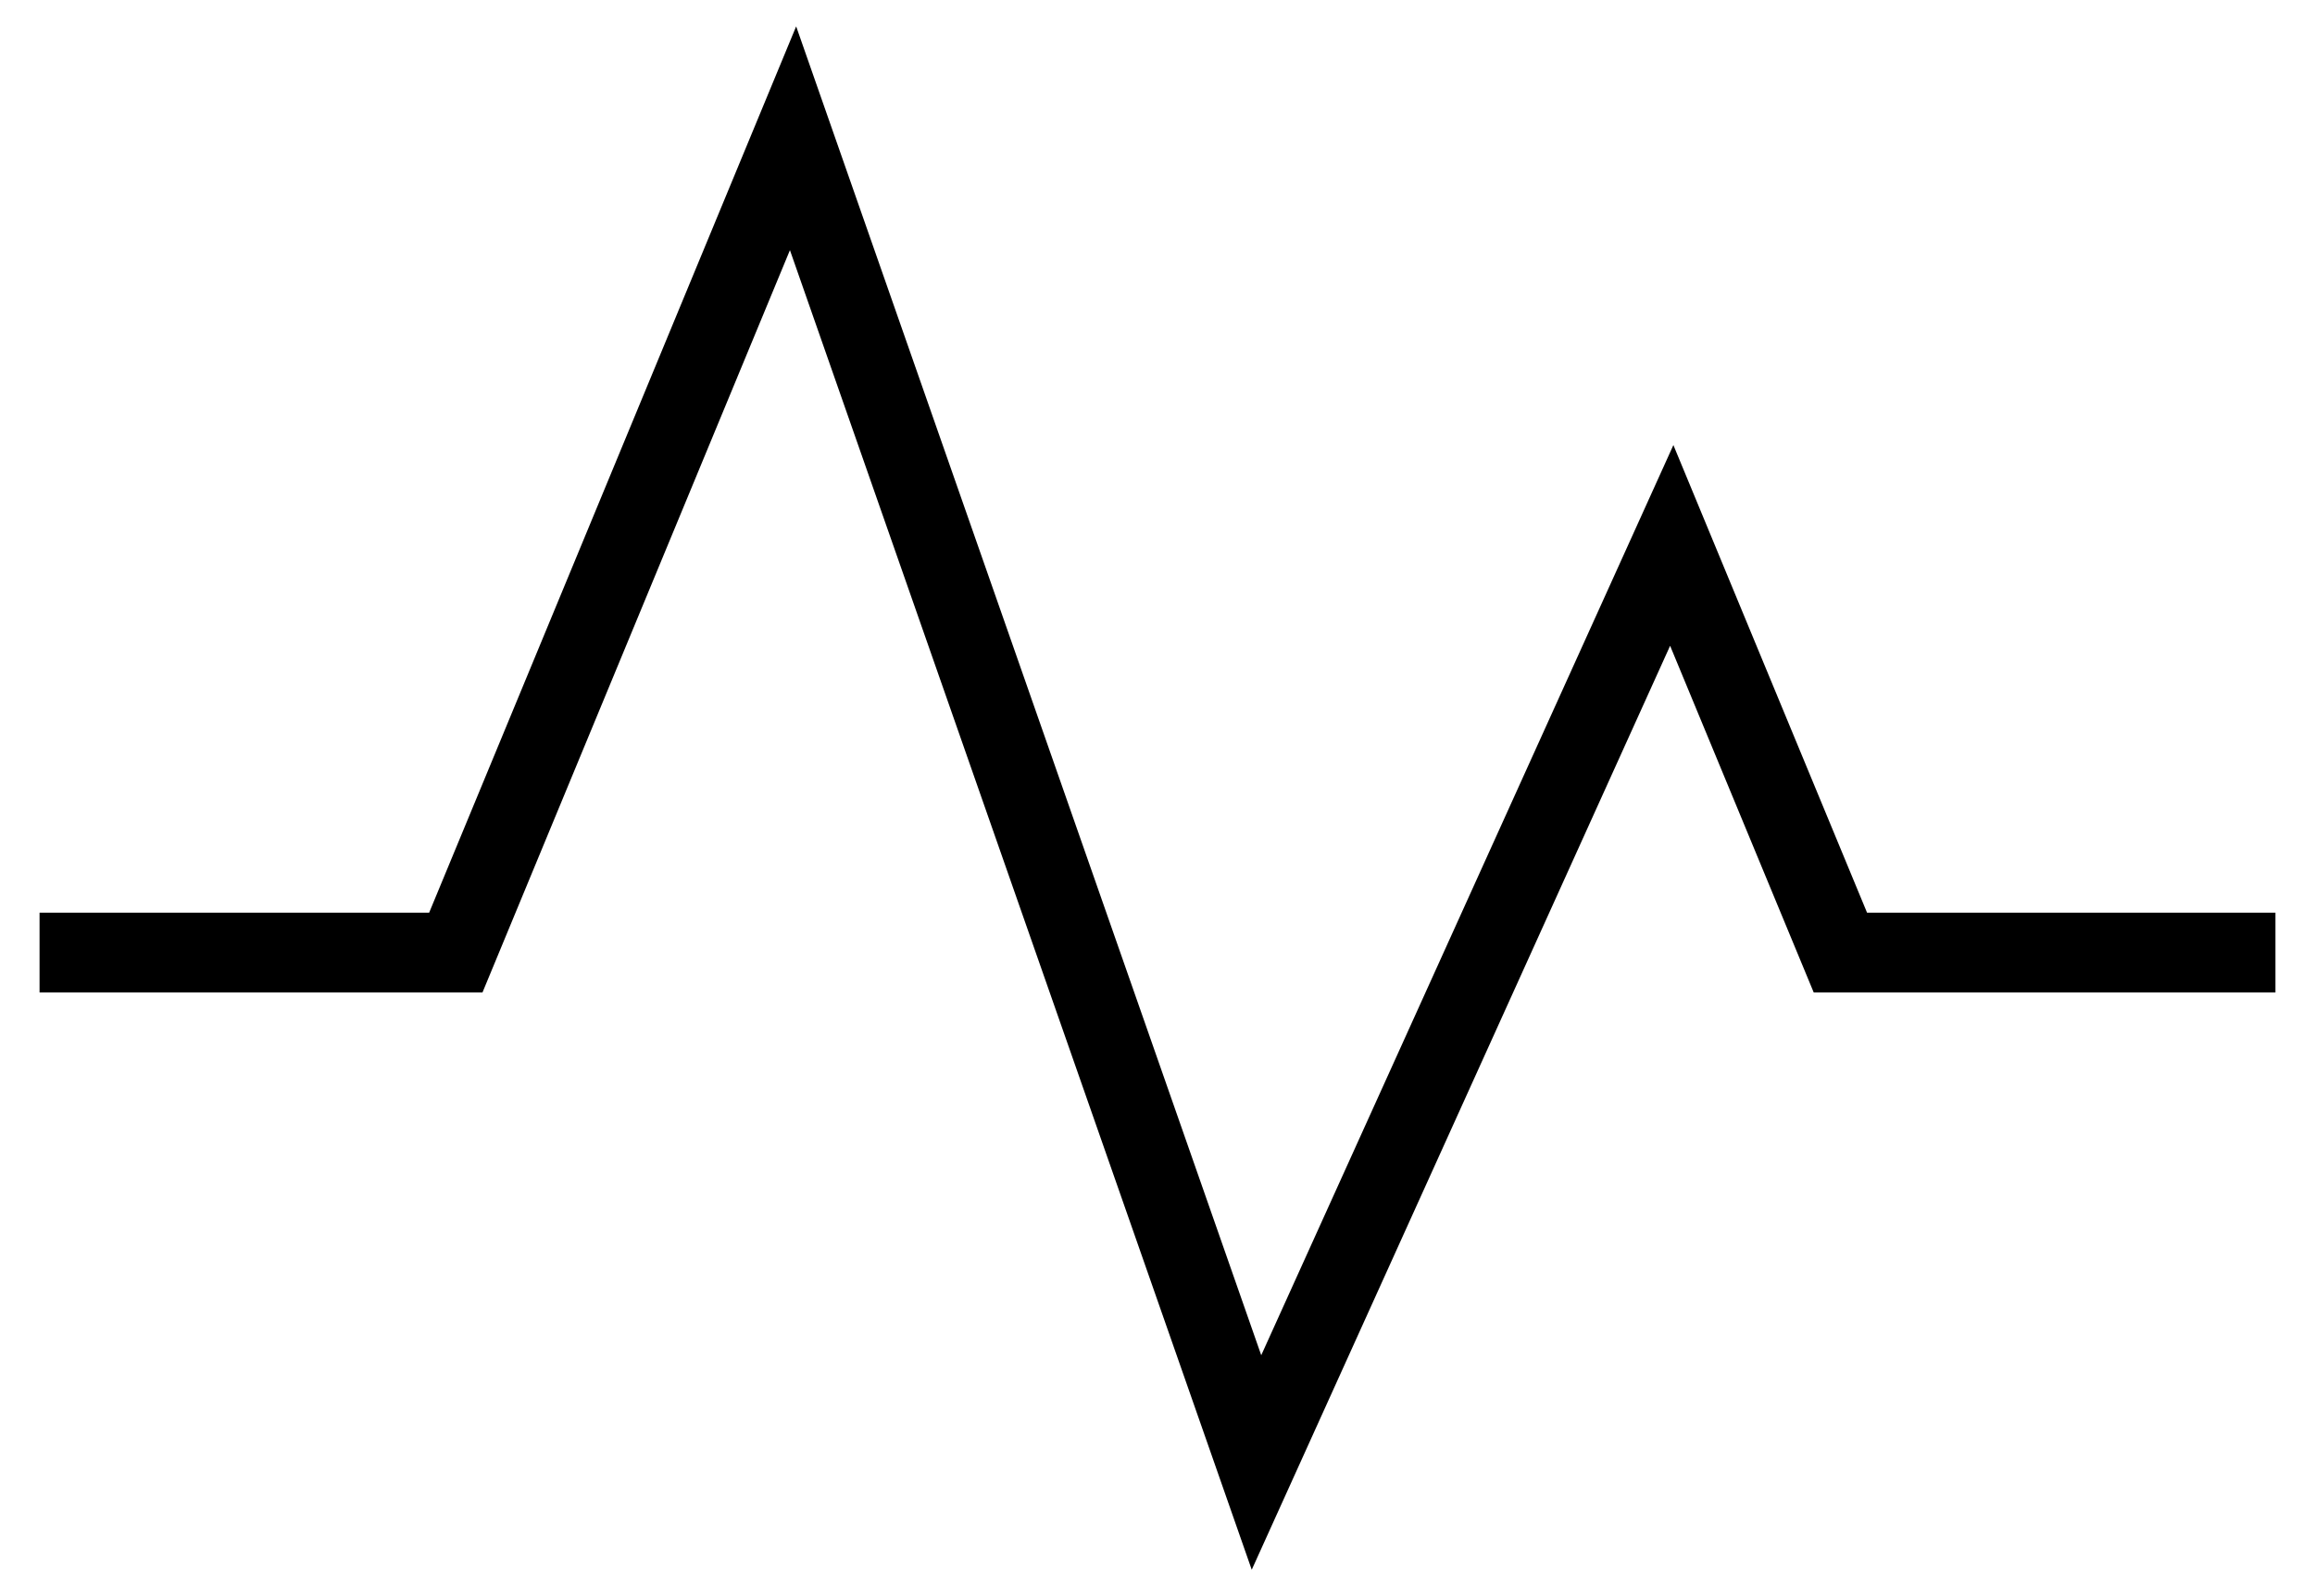 <svg xmlns="http://www.w3.org/2000/svg" width="58" height="40" viewBox="0 0 58 40">
  <polygon points="22.791 18.269 15.088 36.872 3.991 36.872 3.991 34.872 13.752 34.872 22.947 12.661 34.599 45.963 44.925 23.154 49.777 34.872 60.009 34.872 60.009 36.872 48.441 36.872 44.843 28.184 34.361 51.339" transform="translate(-3 -12)"/>
</svg>
